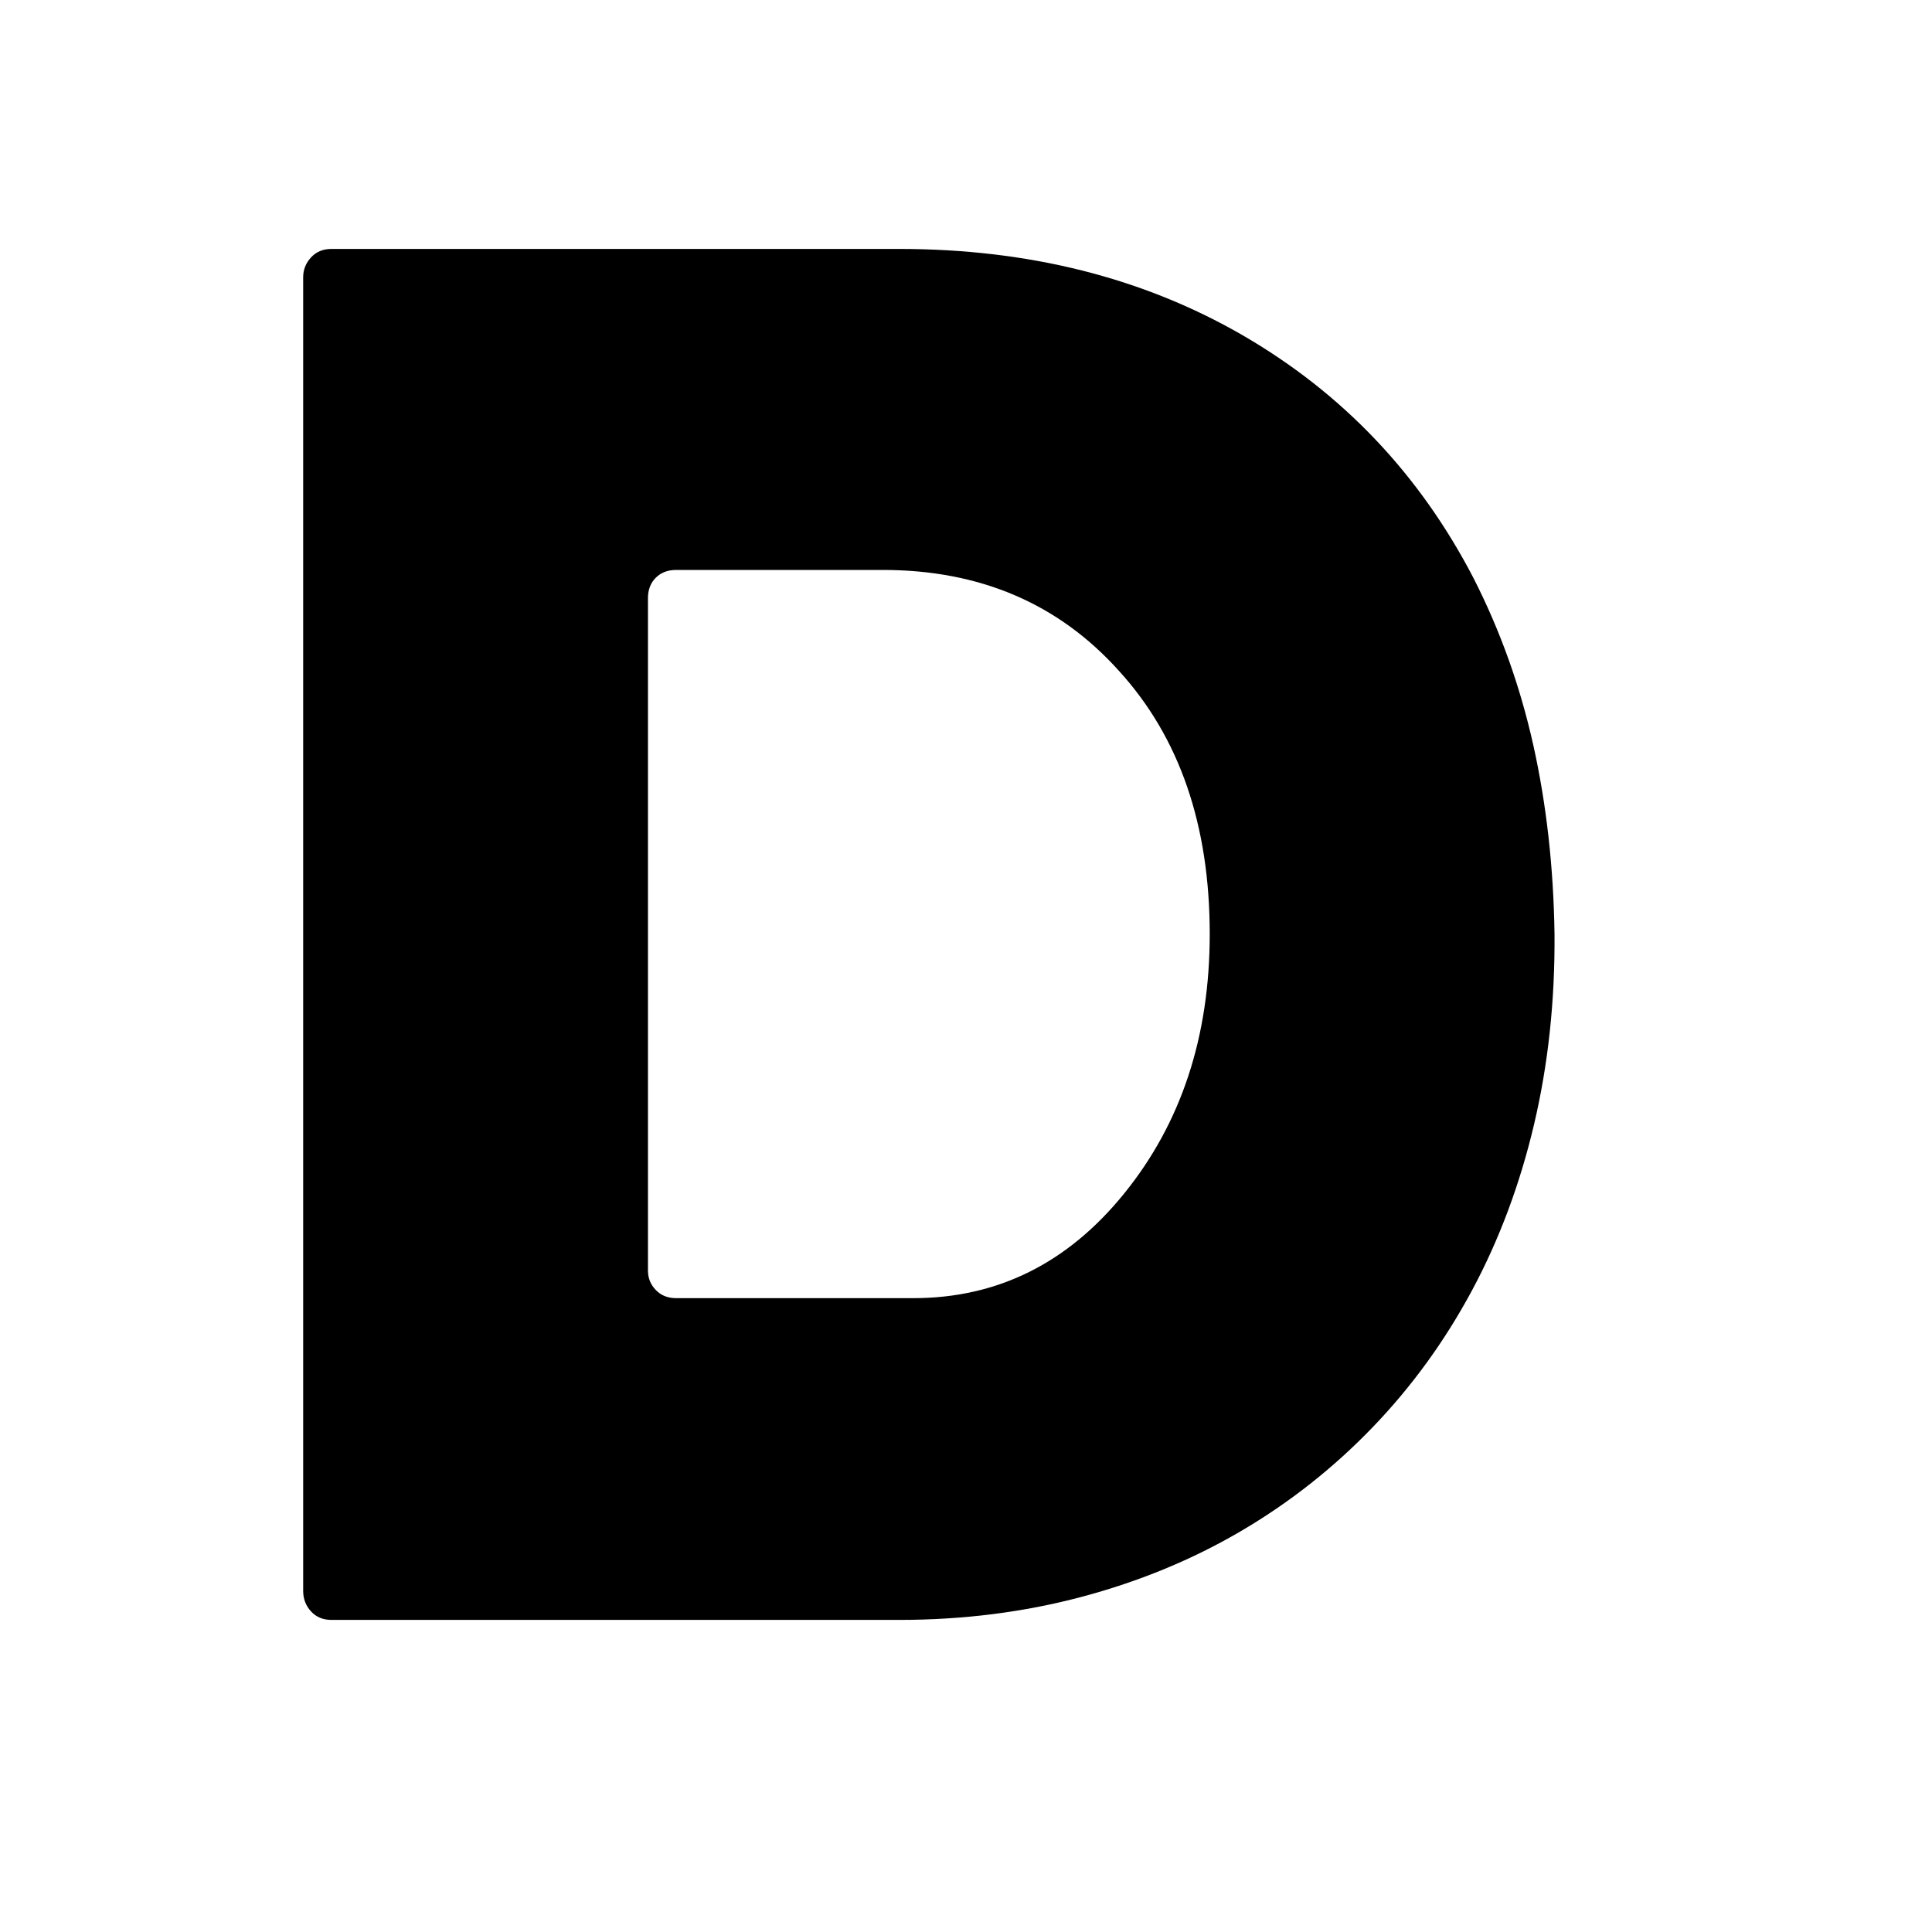<svg xmlns="http://www.w3.org/2000/svg"
    viewBox="0 0 2600 2600">
  <!--
Digitized data copyright © 2011, Google Corporation.
Android is a trademark of Google and may be registered in certain jurisdictions.
Licensed under the Apache License, Version 2.0
http://www.apache.org/licenses/LICENSE-2.0
  -->
<path d="M910 1747L910 1747 1229 1747Q1399 1747 1513 1606L1513 1606Q1628 1464 1628 1257L1628 1257Q1628 1037 1506 903L1506 903Q1384 767 1188 767L1188 767 910 767Q893 767 882.5 777.5 872 788 872 805L872 805 872 1710Q872 1725 882.5 1736 893 1747 910 1747ZM446 335L446 335 1210 335Q1471 335 1672 451L1672 451Q1874 568 1983 778L1983 778Q2037 884 2063.5 1003 2090 1122 2092 1257L2092 1257Q2093 1392 2064.5 1513 2036 1634 1981 1736.5 1926 1839 1847 1921 1768 2003 1670 2060.5 1572 2118 1455.5 2149 1339 2180 1210 2180L1210 2180 446 2180Q429 2180 418.5 2168.5 408 2157 408 2141L408 2141 408 373Q408 358 418.5 346.5 429 335 446 335Z"/>
</svg>
